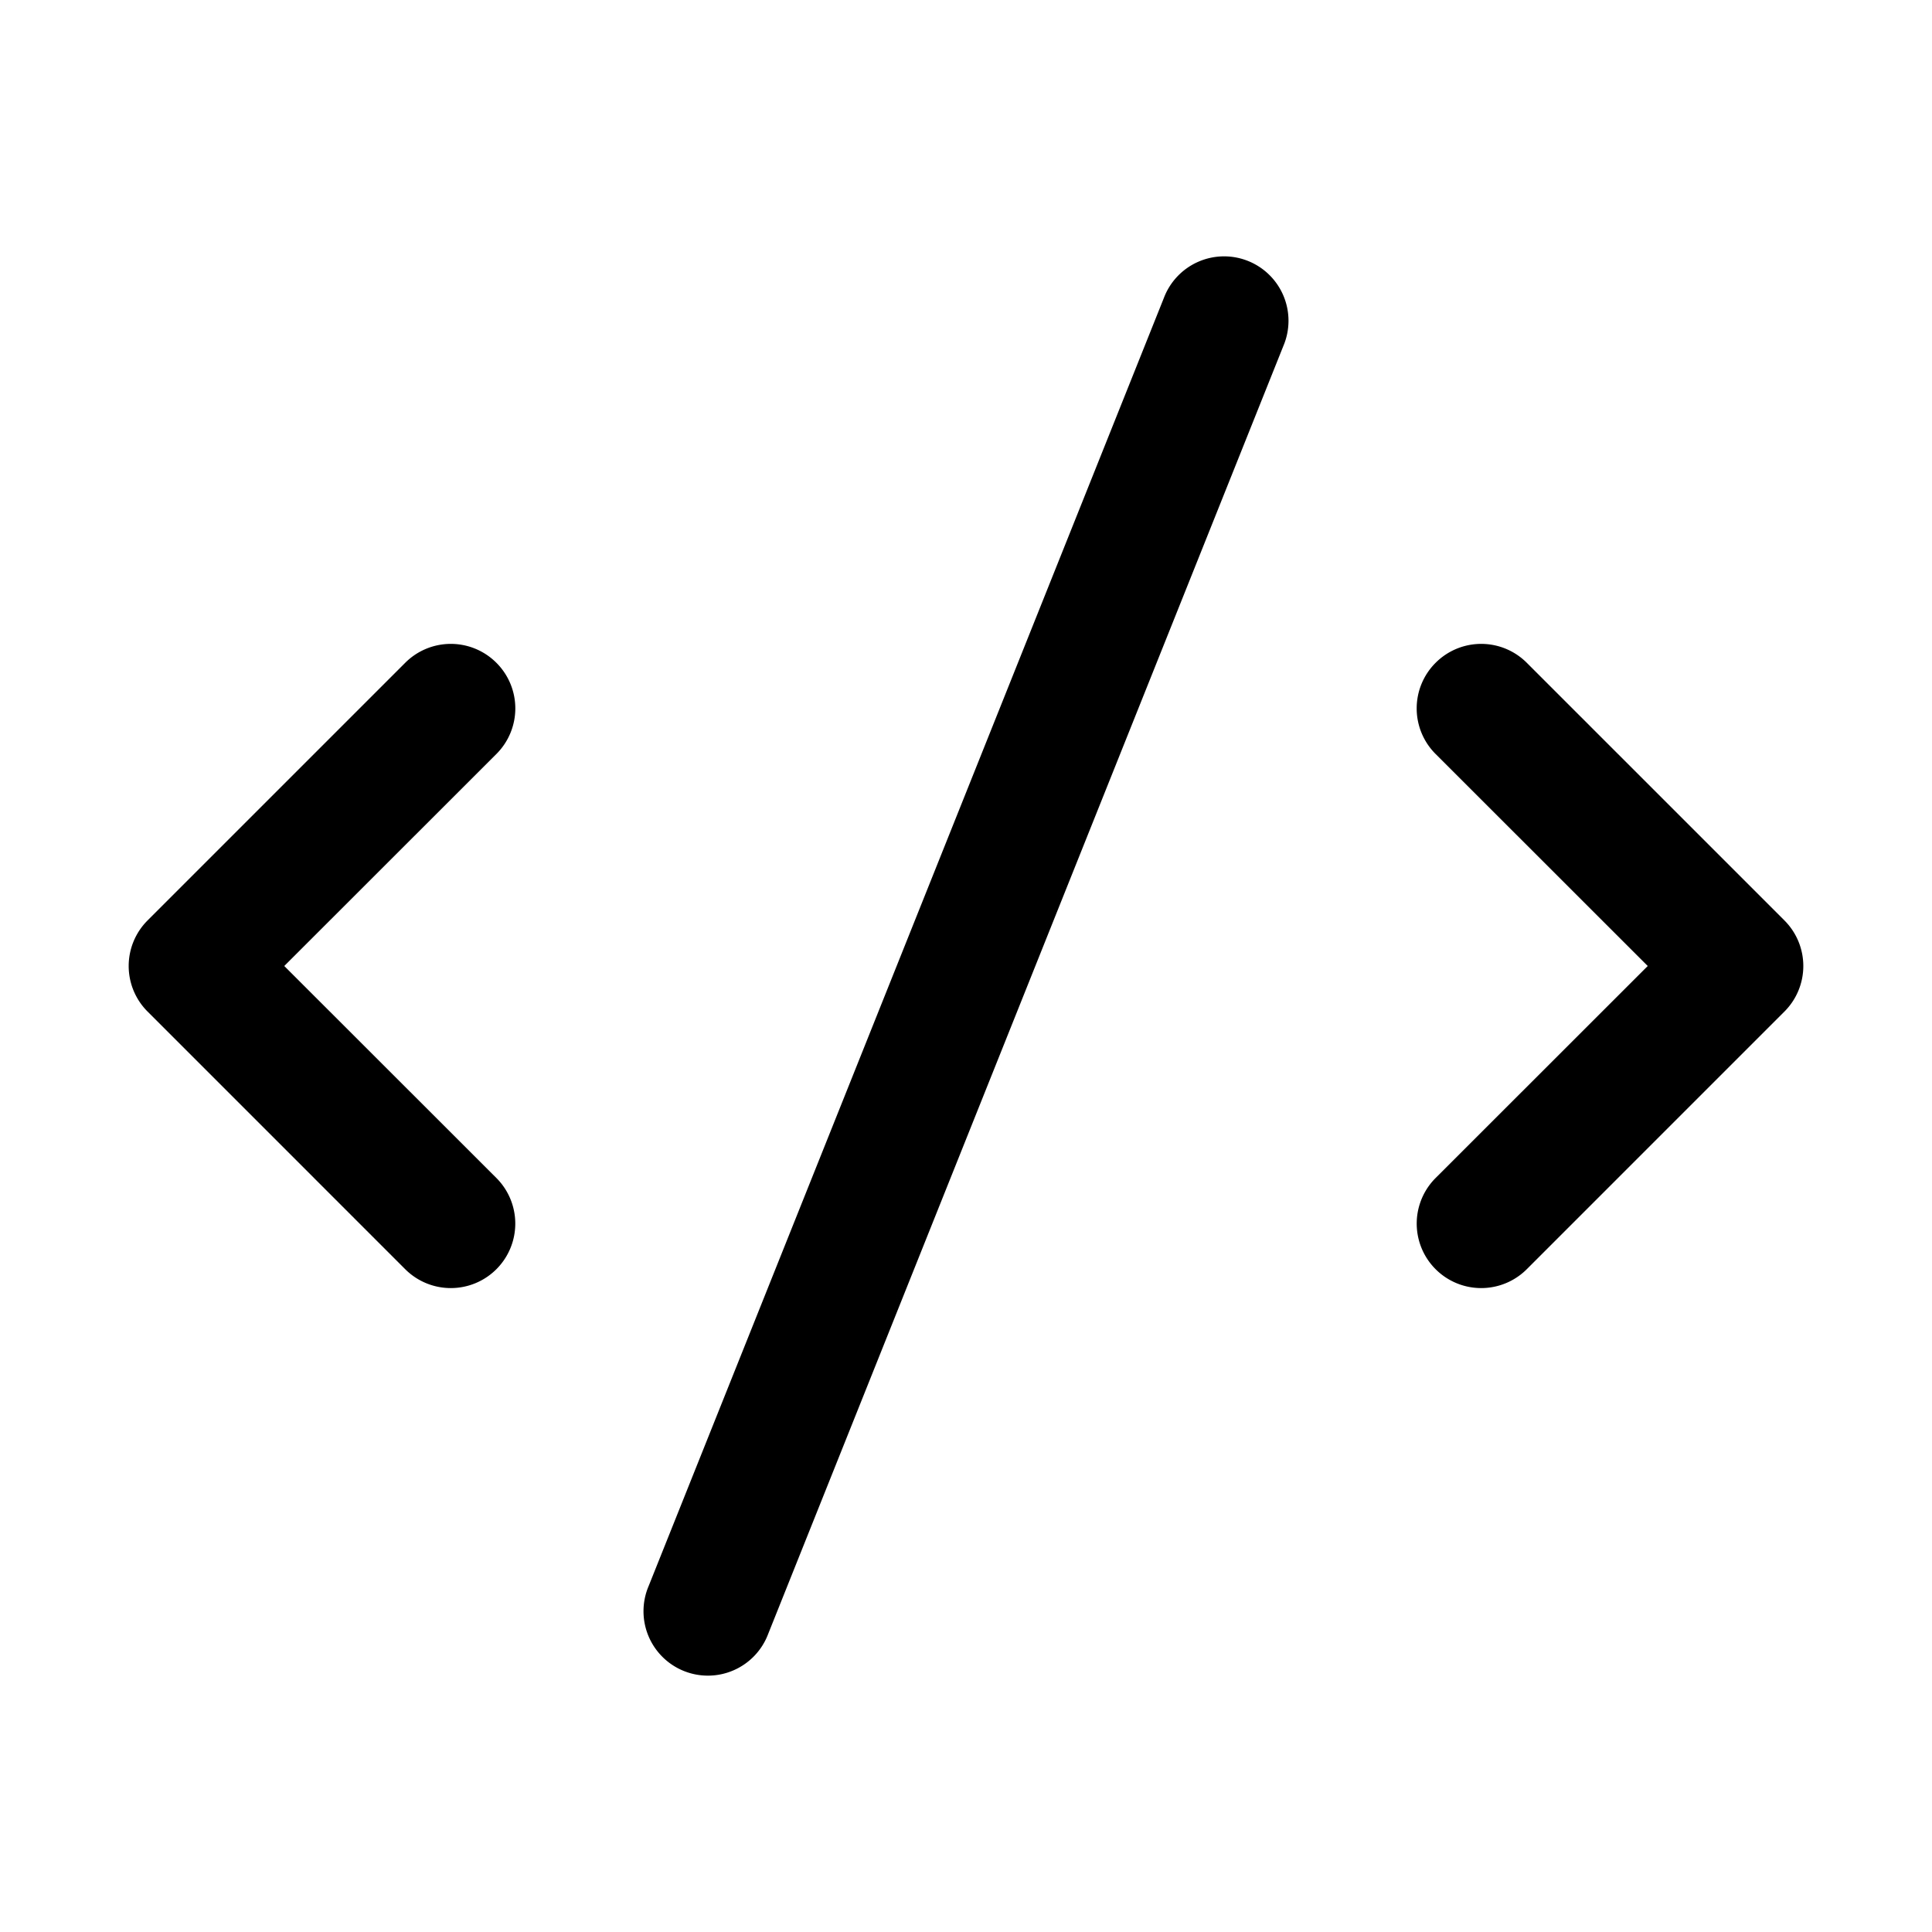 <svg xmlns="http://www.w3.org/2000/svg" width="1em" height="1em" viewBox="0 0 15 15"><path fill="currentColor" fill-rule="evenodd" d="M9.964 2.686a.5.5 0 1 0-.928-.372l-4 10a.5.5 0 1 0 .928.372zm-6.11 2.46a.5.5 0 0 1 0 .708L2.207 7.5l1.647 1.646a.5.5 0 1 1-.708.708l-2-2a.5.5 0 0 1 0-.708l2-2a.5.5 0 0 1 .708 0m7.292 0a.5.5 0 0 1 .708 0l2 2a.5.5 0 0 1 0 .708l-2 2a.5.5 0 0 1-.708-.708L12.793 7.5l-1.647-1.646a.5.5 0 0 1 0-.708" clip-rule="evenodd"/></svg>